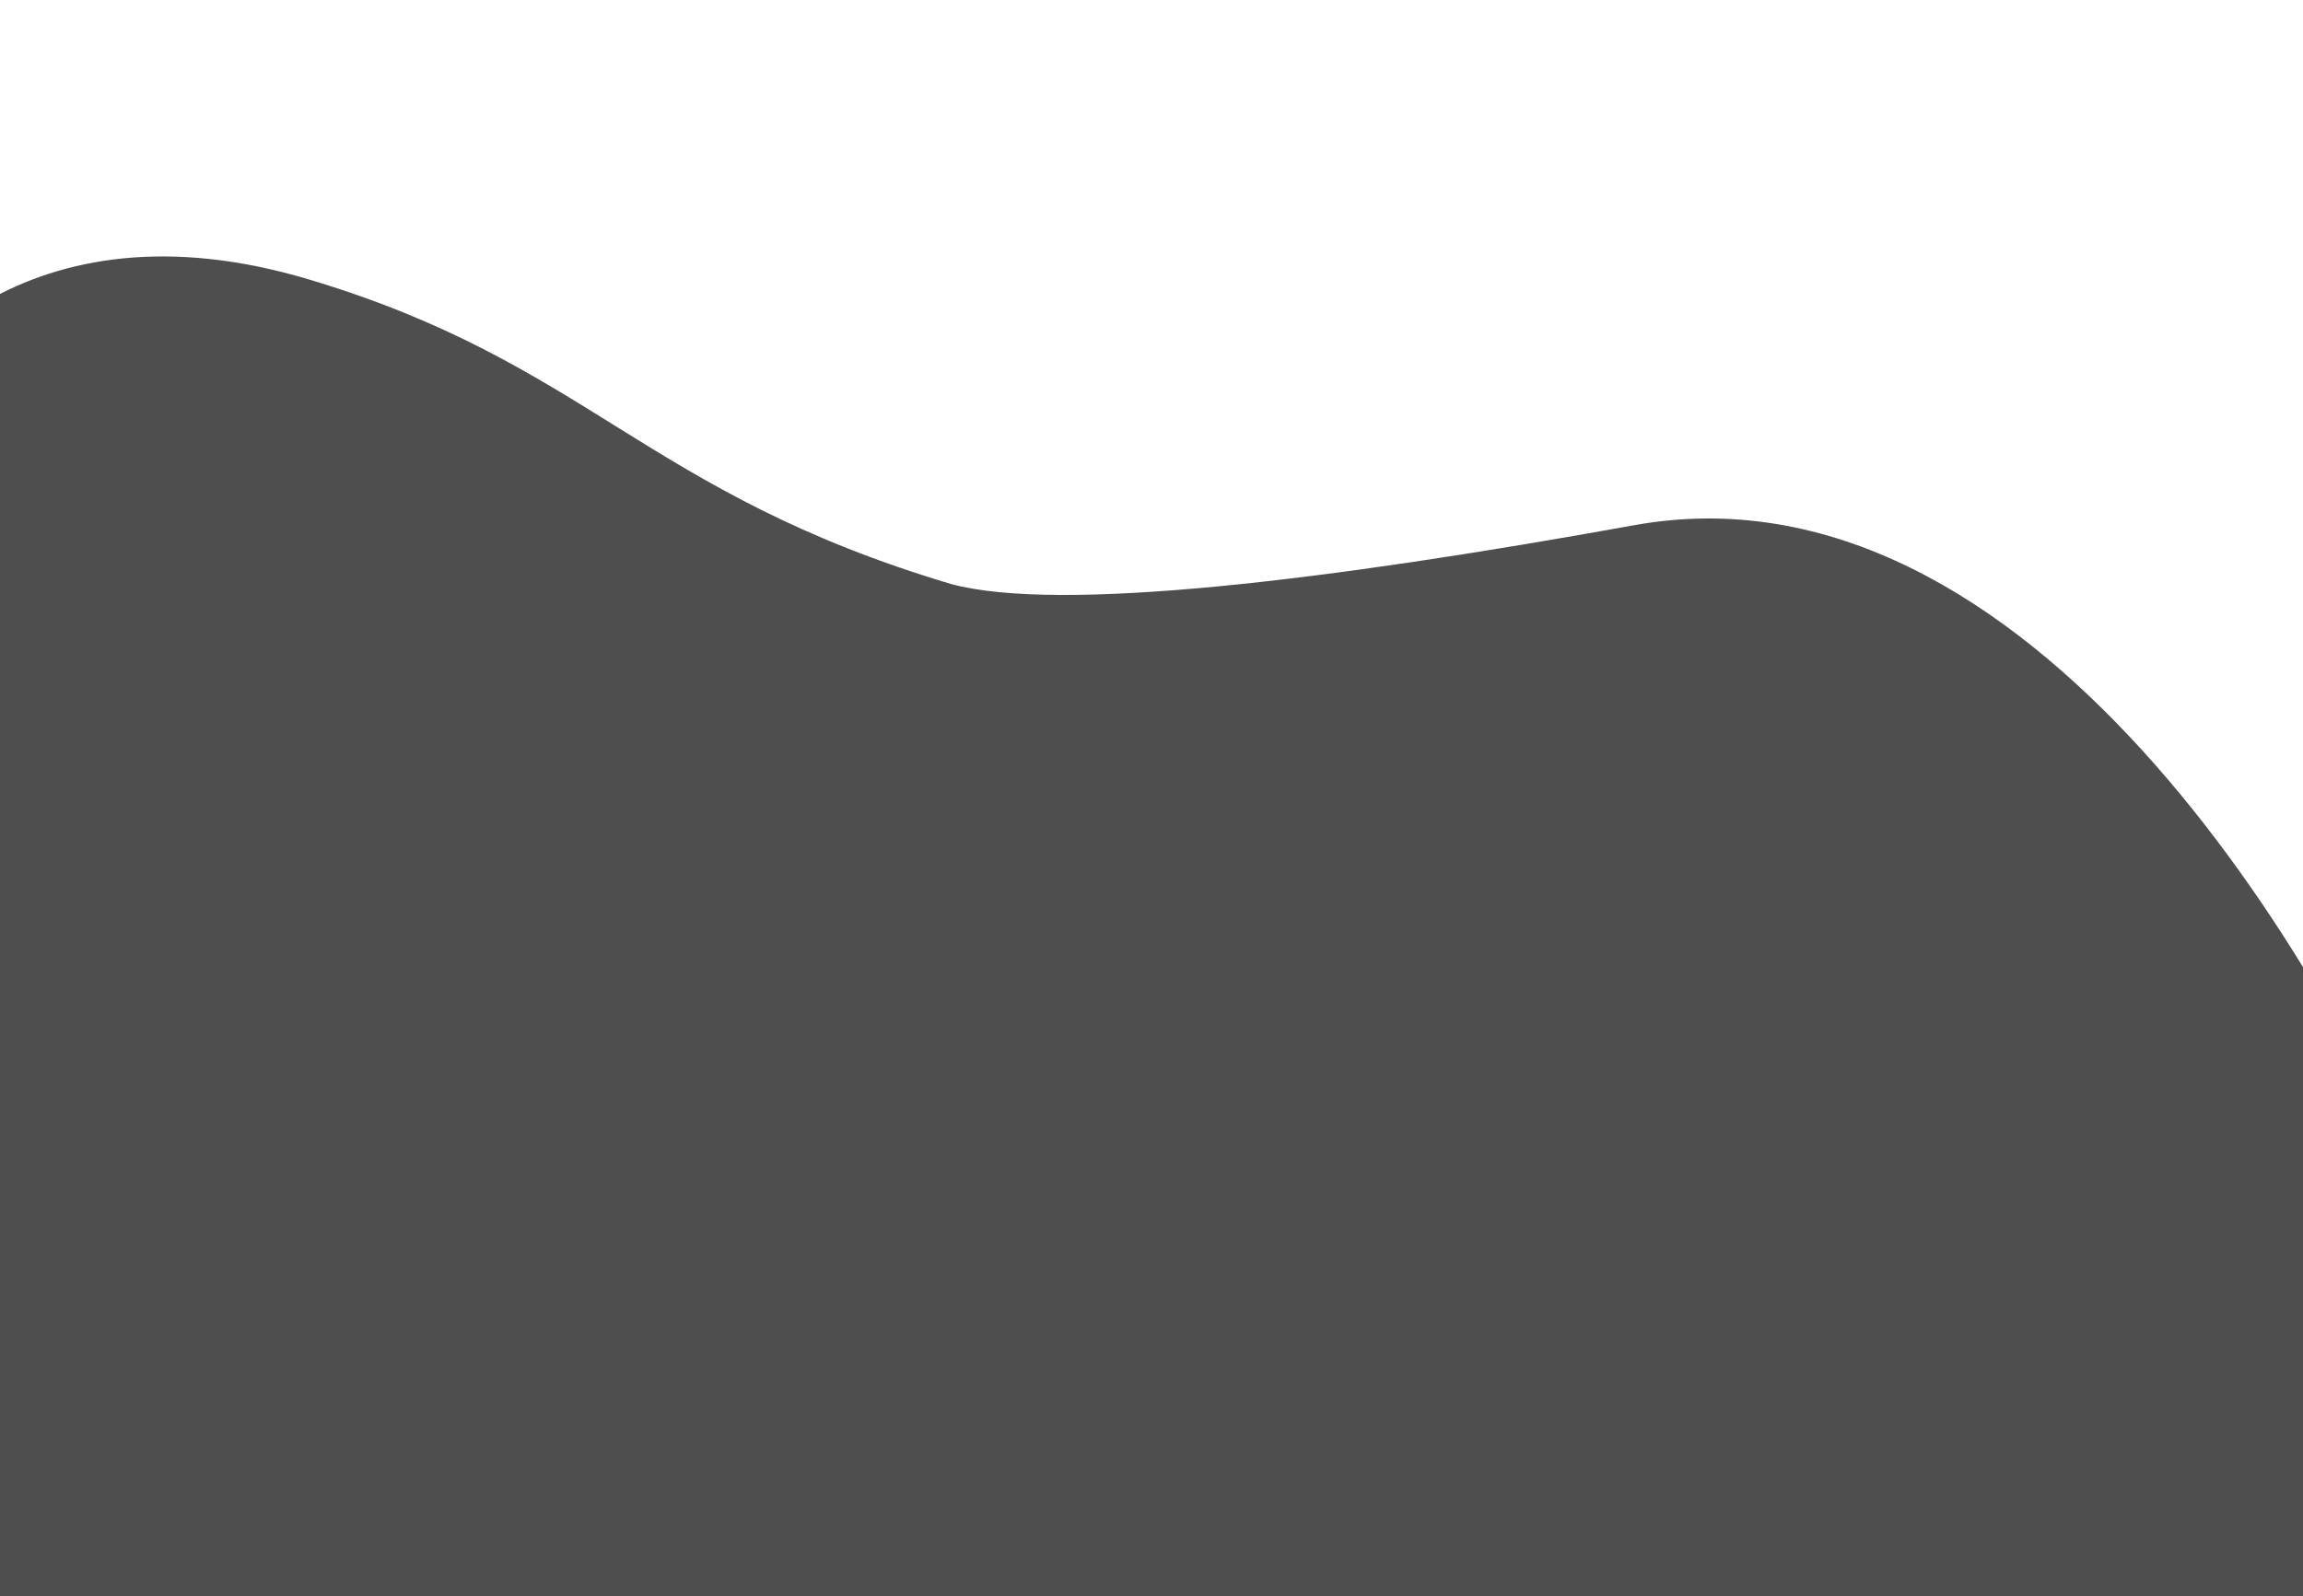 <svg width="375" height="260" viewBox="0 0 375 260" fill="none" xmlns="http://www.w3.org/2000/svg">
<g filter="url(#filter0_d_5_72)">
<path d="M50.168 63.476C4.511 49.865 -18.768 76.999 -24.701 92.267L-93.64 323.502L327.594 449.085L396.49 217.989C396.966 219.18 397.416 220.342 397.843 221.47C404.536 241.899 405.704 179.806 405.479 187.839L396.49 217.989C379.263 174.806 330.134 91.964 266.079 103.547C216.204 112.565 172.64 117.864 154.913 113.138C104.909 98.23 95.824 77.088 50.168 63.476Z" fill="#4E4E4E"/>
</g>
<defs>
<filter id="filter0_d_5_72" x="-134.64" y="0.769" width="581.144" height="471.315" filterUnits="userSpaceOnUse" color-interpolation-filters="sRGB">
<feFlood flood-opacity="0" result="BackgroundImageFix"/>
<feColorMatrix in="SourceAlpha" type="matrix" values="0 0 0 0 0 0 0 0 0 0 0 0 0 0 0 0 0 0 127 0" result="hardAlpha"/>
<feOffset dy="-18"/>
<feGaussianBlur stdDeviation="20.5"/>
<feComposite in2="hardAlpha" operator="out"/>
<feColorMatrix type="matrix" values="0 0 0 0 0.141 0 0 0 0 0.49 0 0 0 0 0.882 0 0 0 0.25 0"/>
<feBlend mode="normal" in2="BackgroundImageFix" result="effect1_dropShadow_5_72"/>
<feBlend mode="normal" in="SourceGraphic" in2="effect1_dropShadow_5_72" result="shape"/>
</filter>
</defs>
</svg>
